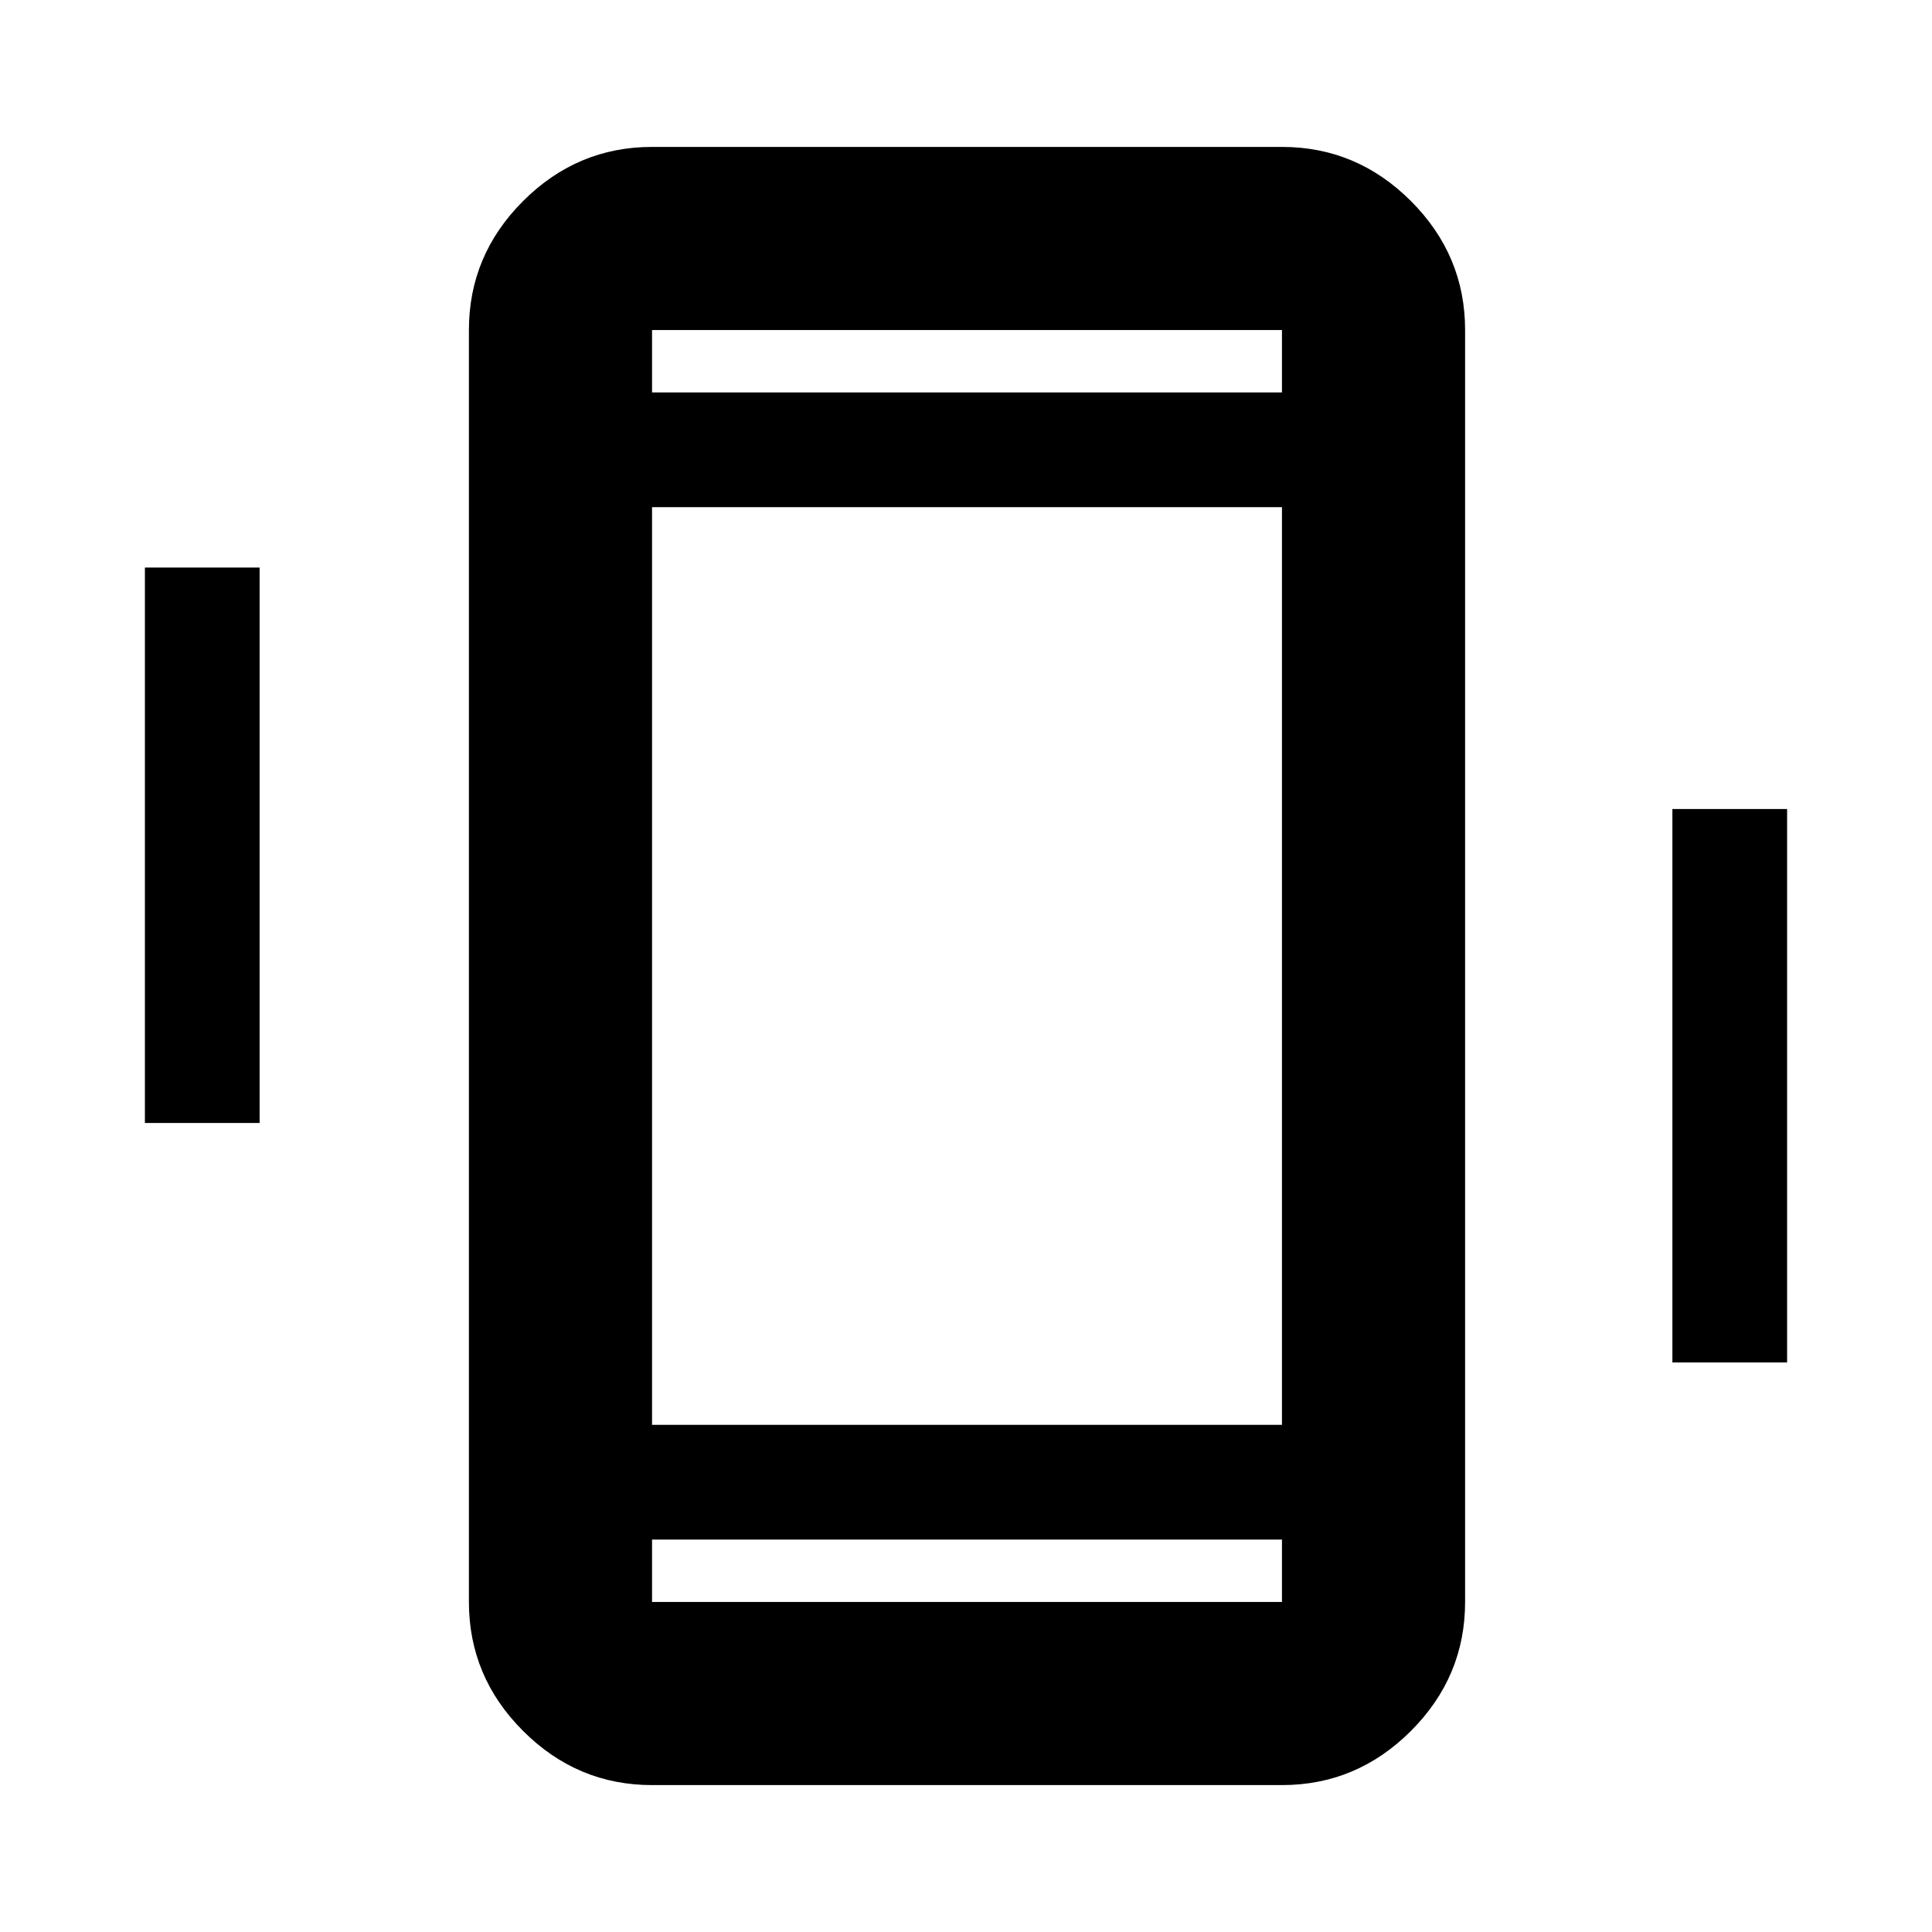 <svg xmlns="http://www.w3.org/2000/svg" height="48" viewBox="0 -960 960 960" width="48"><path d="M72-402v-276h57v276H72Zm759 119v-275h57v275h-57ZM324-73q-37.17 0-64.09-26.91Q233-126.82 233-164v-632q0-37.17 26.91-64.09Q286.83-887 324-887h313q37.17 0 64.09 26.91Q728-833.17 728-796v632q0 37.18-26.91 64.09Q674.17-73 637-73H324Zm313-122H324v31h313v-31ZM324-765h313v-31H324v31Zm0 0v-31 31Zm0 570v31-31Zm0-57h313v-456H324v456Z"/></svg>